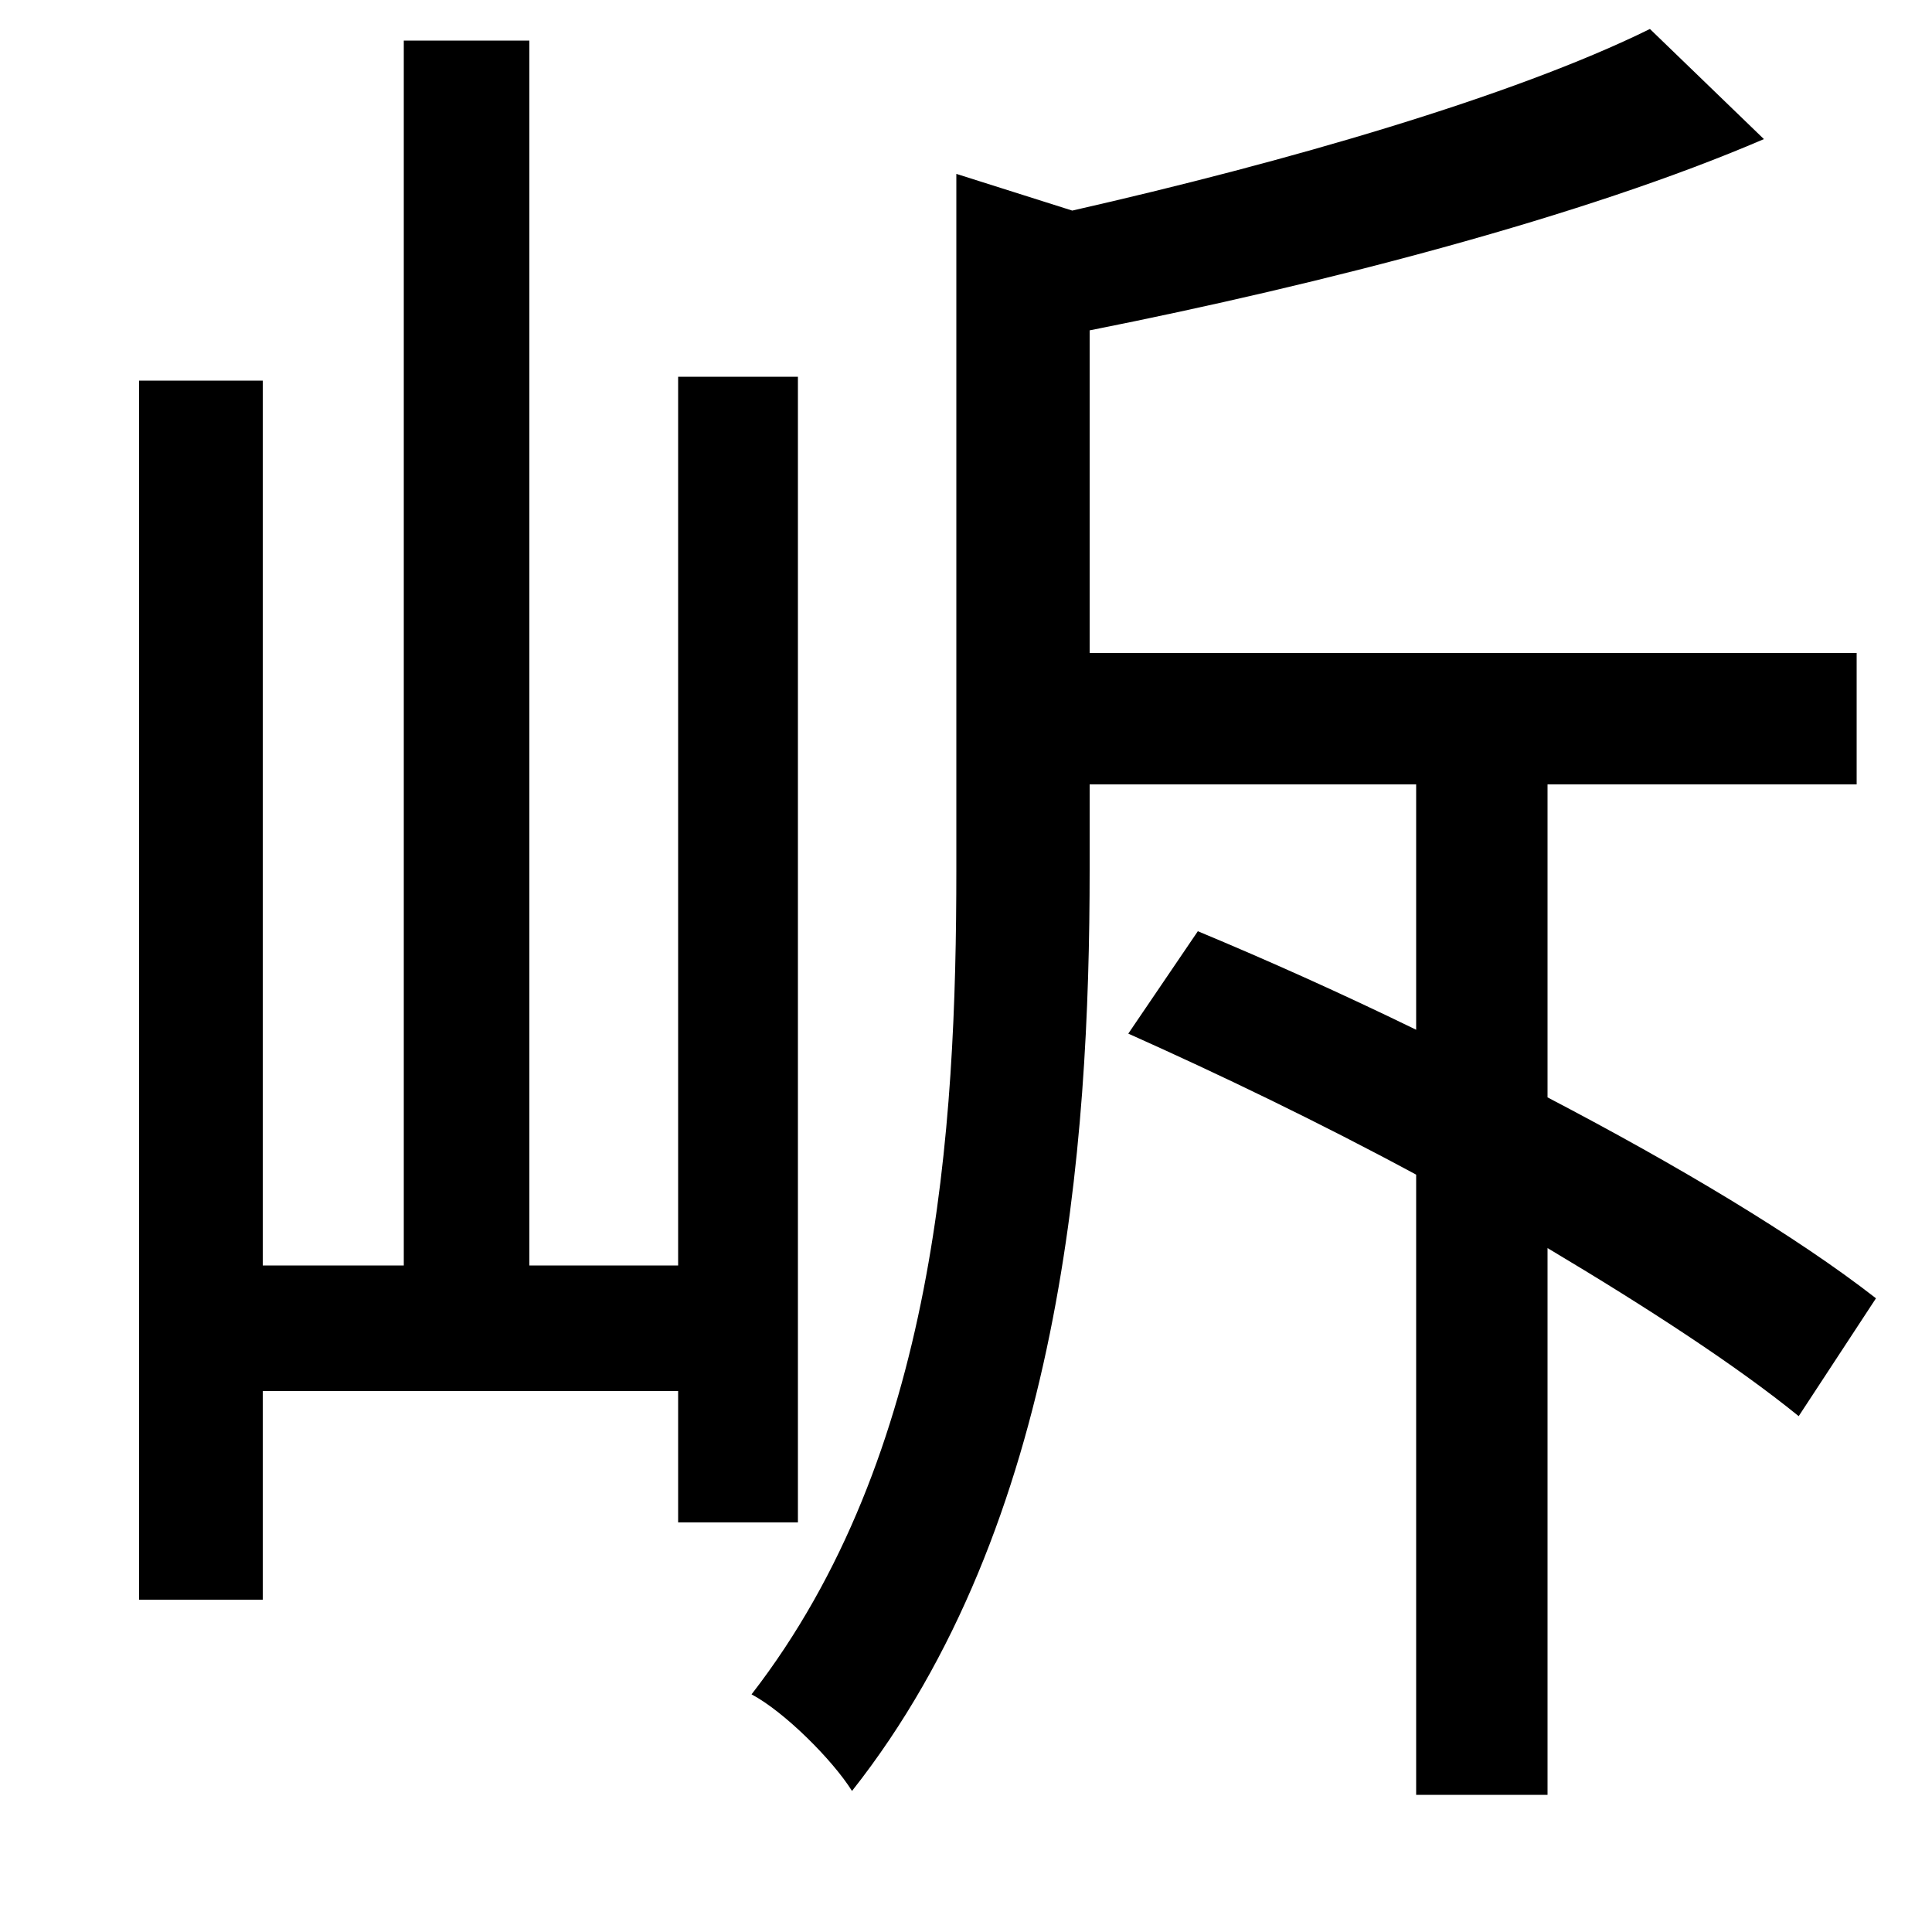 <svg xmlns="http://www.w3.org/2000/svg"
    viewBox="0 0 1000 1000">
  <!--
© 2014-2021 Adobe (http://www.adobe.com/).
Noto is a trademark of Google Inc.
This Font Software is licensed under the SIL Open Font License, Version 1.1. This Font Software is distributed on an "AS IS" BASIS, WITHOUT WARRANTIES OR CONDITIONS OF ANY KIND, either express or implied. See the SIL Open Font License for the specific language, permissions and limitations governing your use of this Font Software.
http://scripts.sil.org/OFL
  -->
<path d="M209 21L209 655 136 655 136 197 72 197 72 828 136 828 136 720 351 720 351 788 413 788 413 195 351 195 351 655 274 655 274 21ZM854 15C783 50 665 84 555 109L495 90 495 450C495 585 485 753 389 877 406 886 431 911 441 927 550 789 564 593 564 450L564 406 733 406 733 533C694 514 656 497 620 482L584 535C631 556 683 581 733 608L733 929 801 929 801 646C853 677 899 707 931 733L971 672C930 640 868 603 801 568L801 406 961 406 961 338 564 338 564 171C685 147 820 112 913 72Z"/>
</svg>